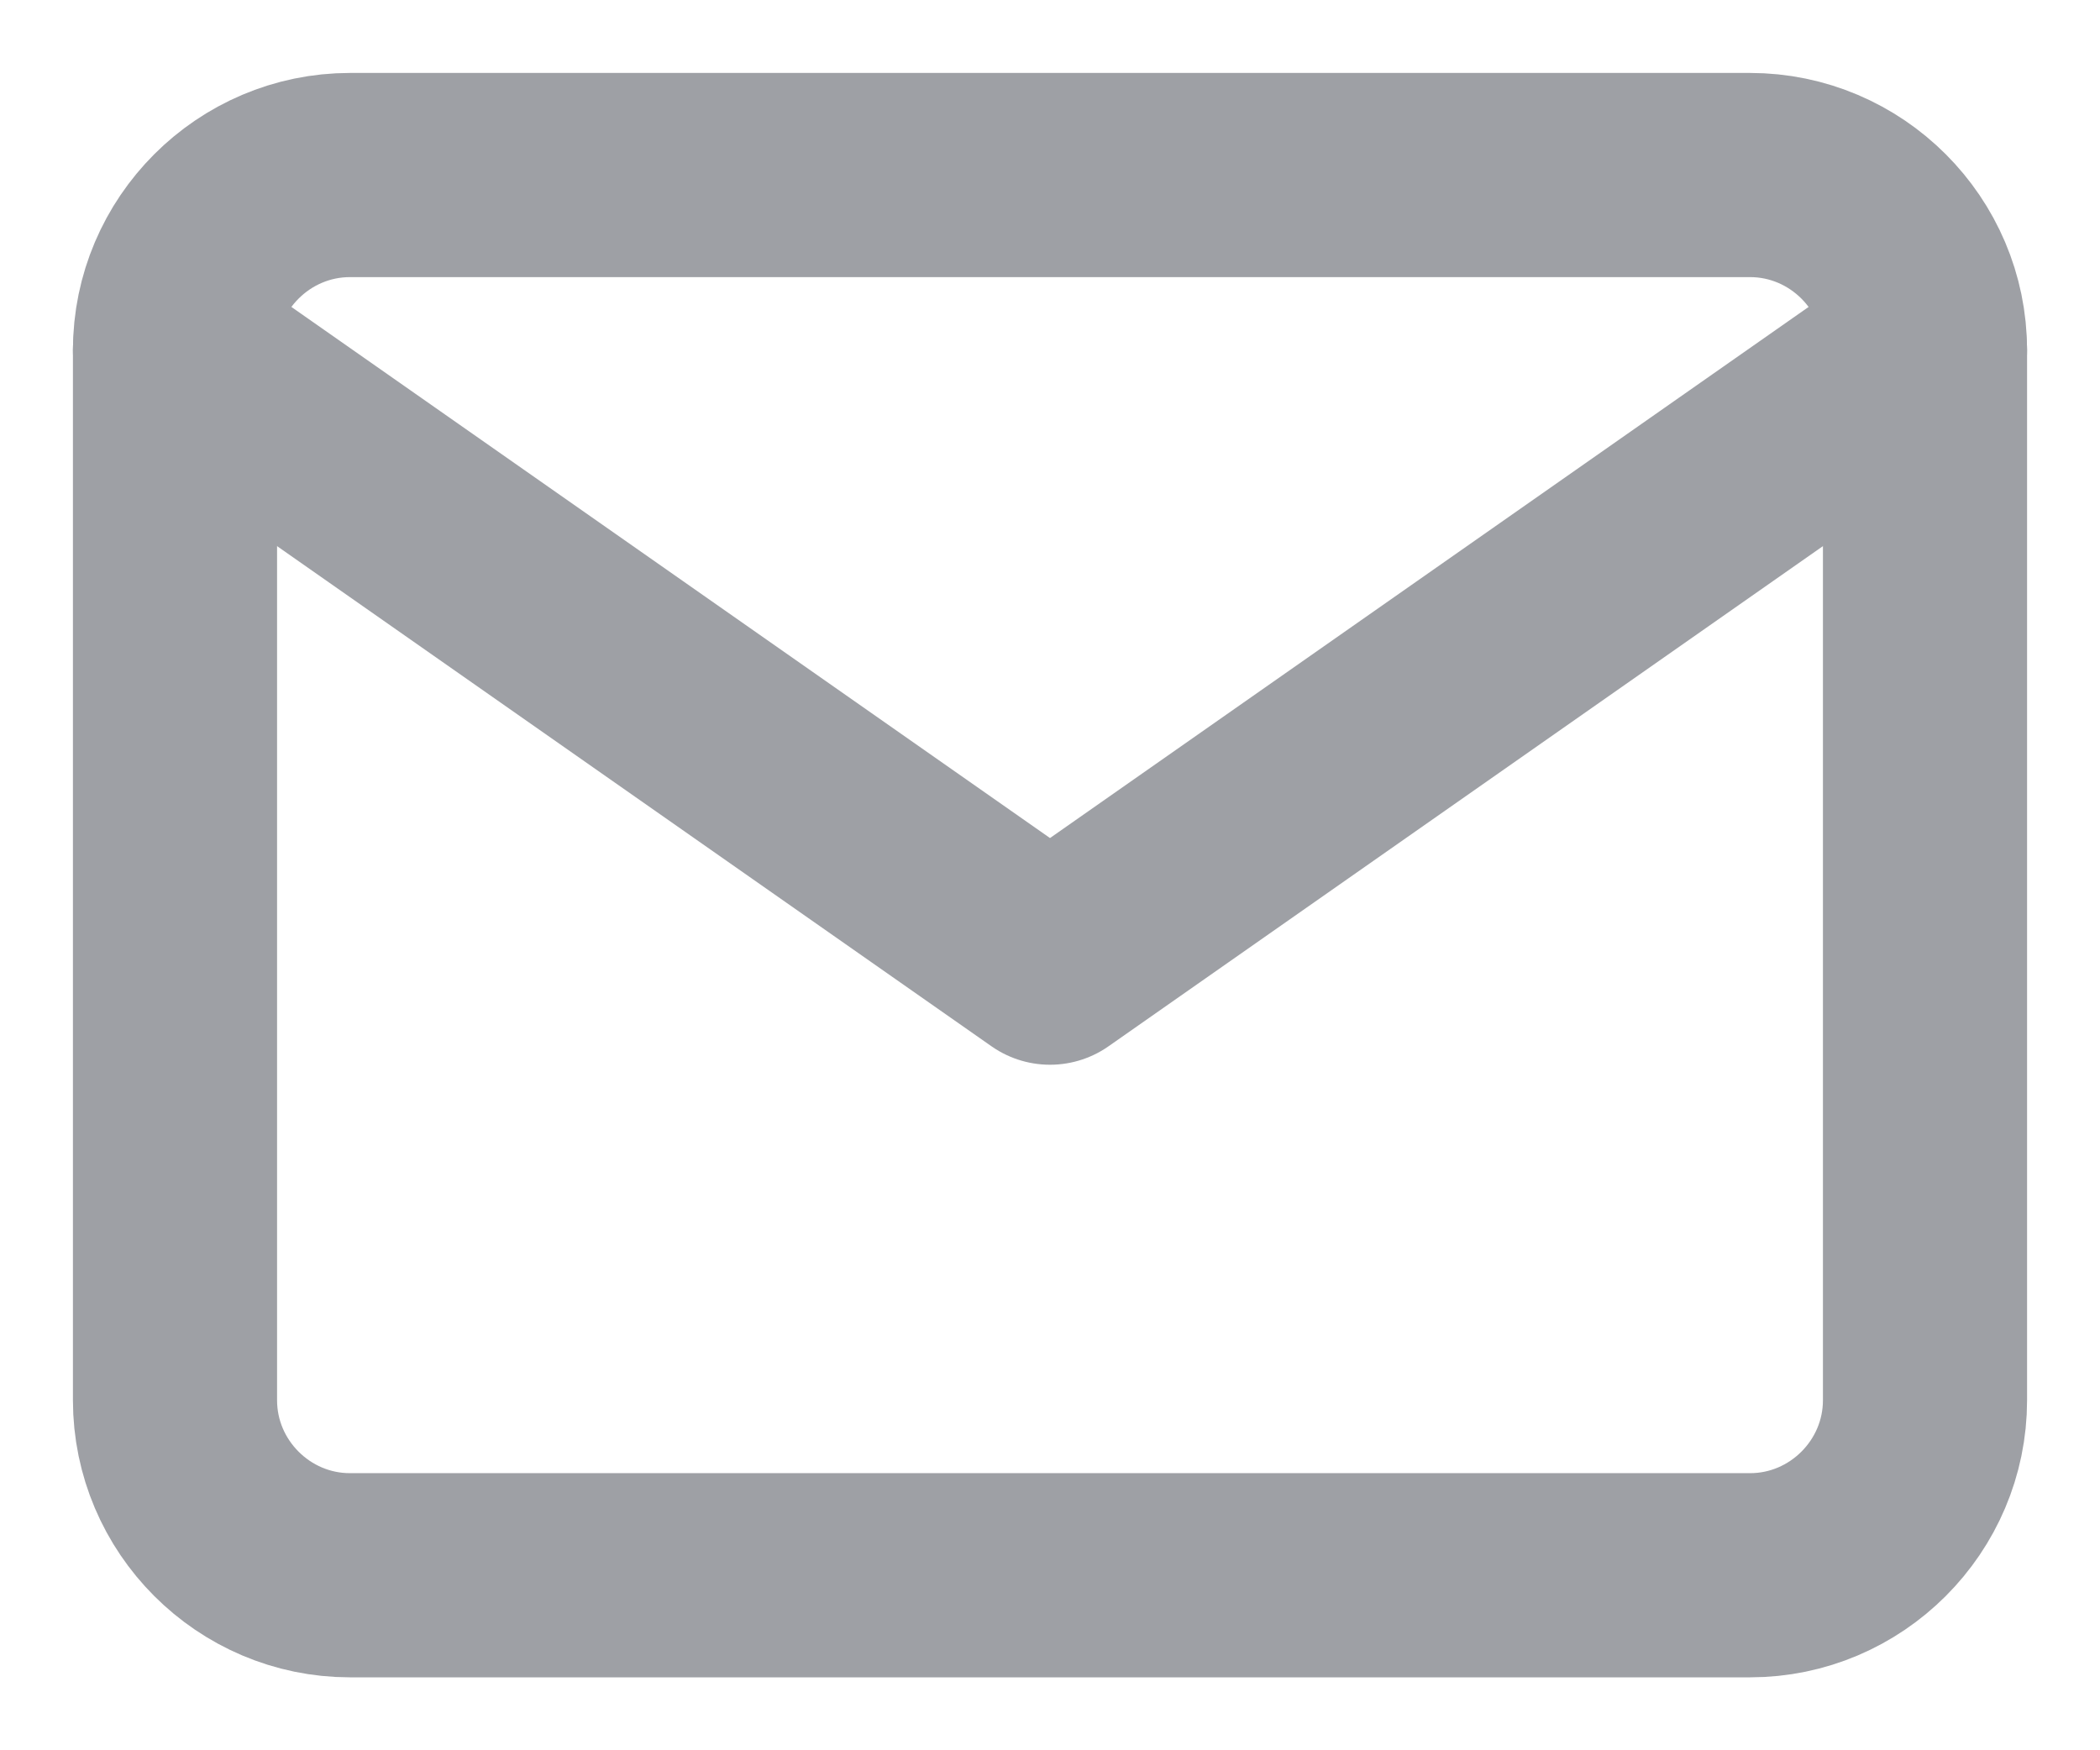 <svg width="24" height="20" viewBox="0 0 24 20" fill="none" xmlns="http://www.w3.org/2000/svg">
<path d="M4 2H20C21.1 2 22 2.9 22 4V16C22 17.1 21.1 18 20 18H4C2.9 18 2 17.1 2 16V4C2 2.9 2.9 2 4 2Z" stroke="#9EA0A5" stroke-width="2.333" stroke-linecap="round" stroke-linejoin="round"/>
<path d="M22 4L12 11L2 4" stroke="#9EA0A5" stroke-width="2.333" stroke-linecap="round" stroke-linejoin="round"/>
</svg>

